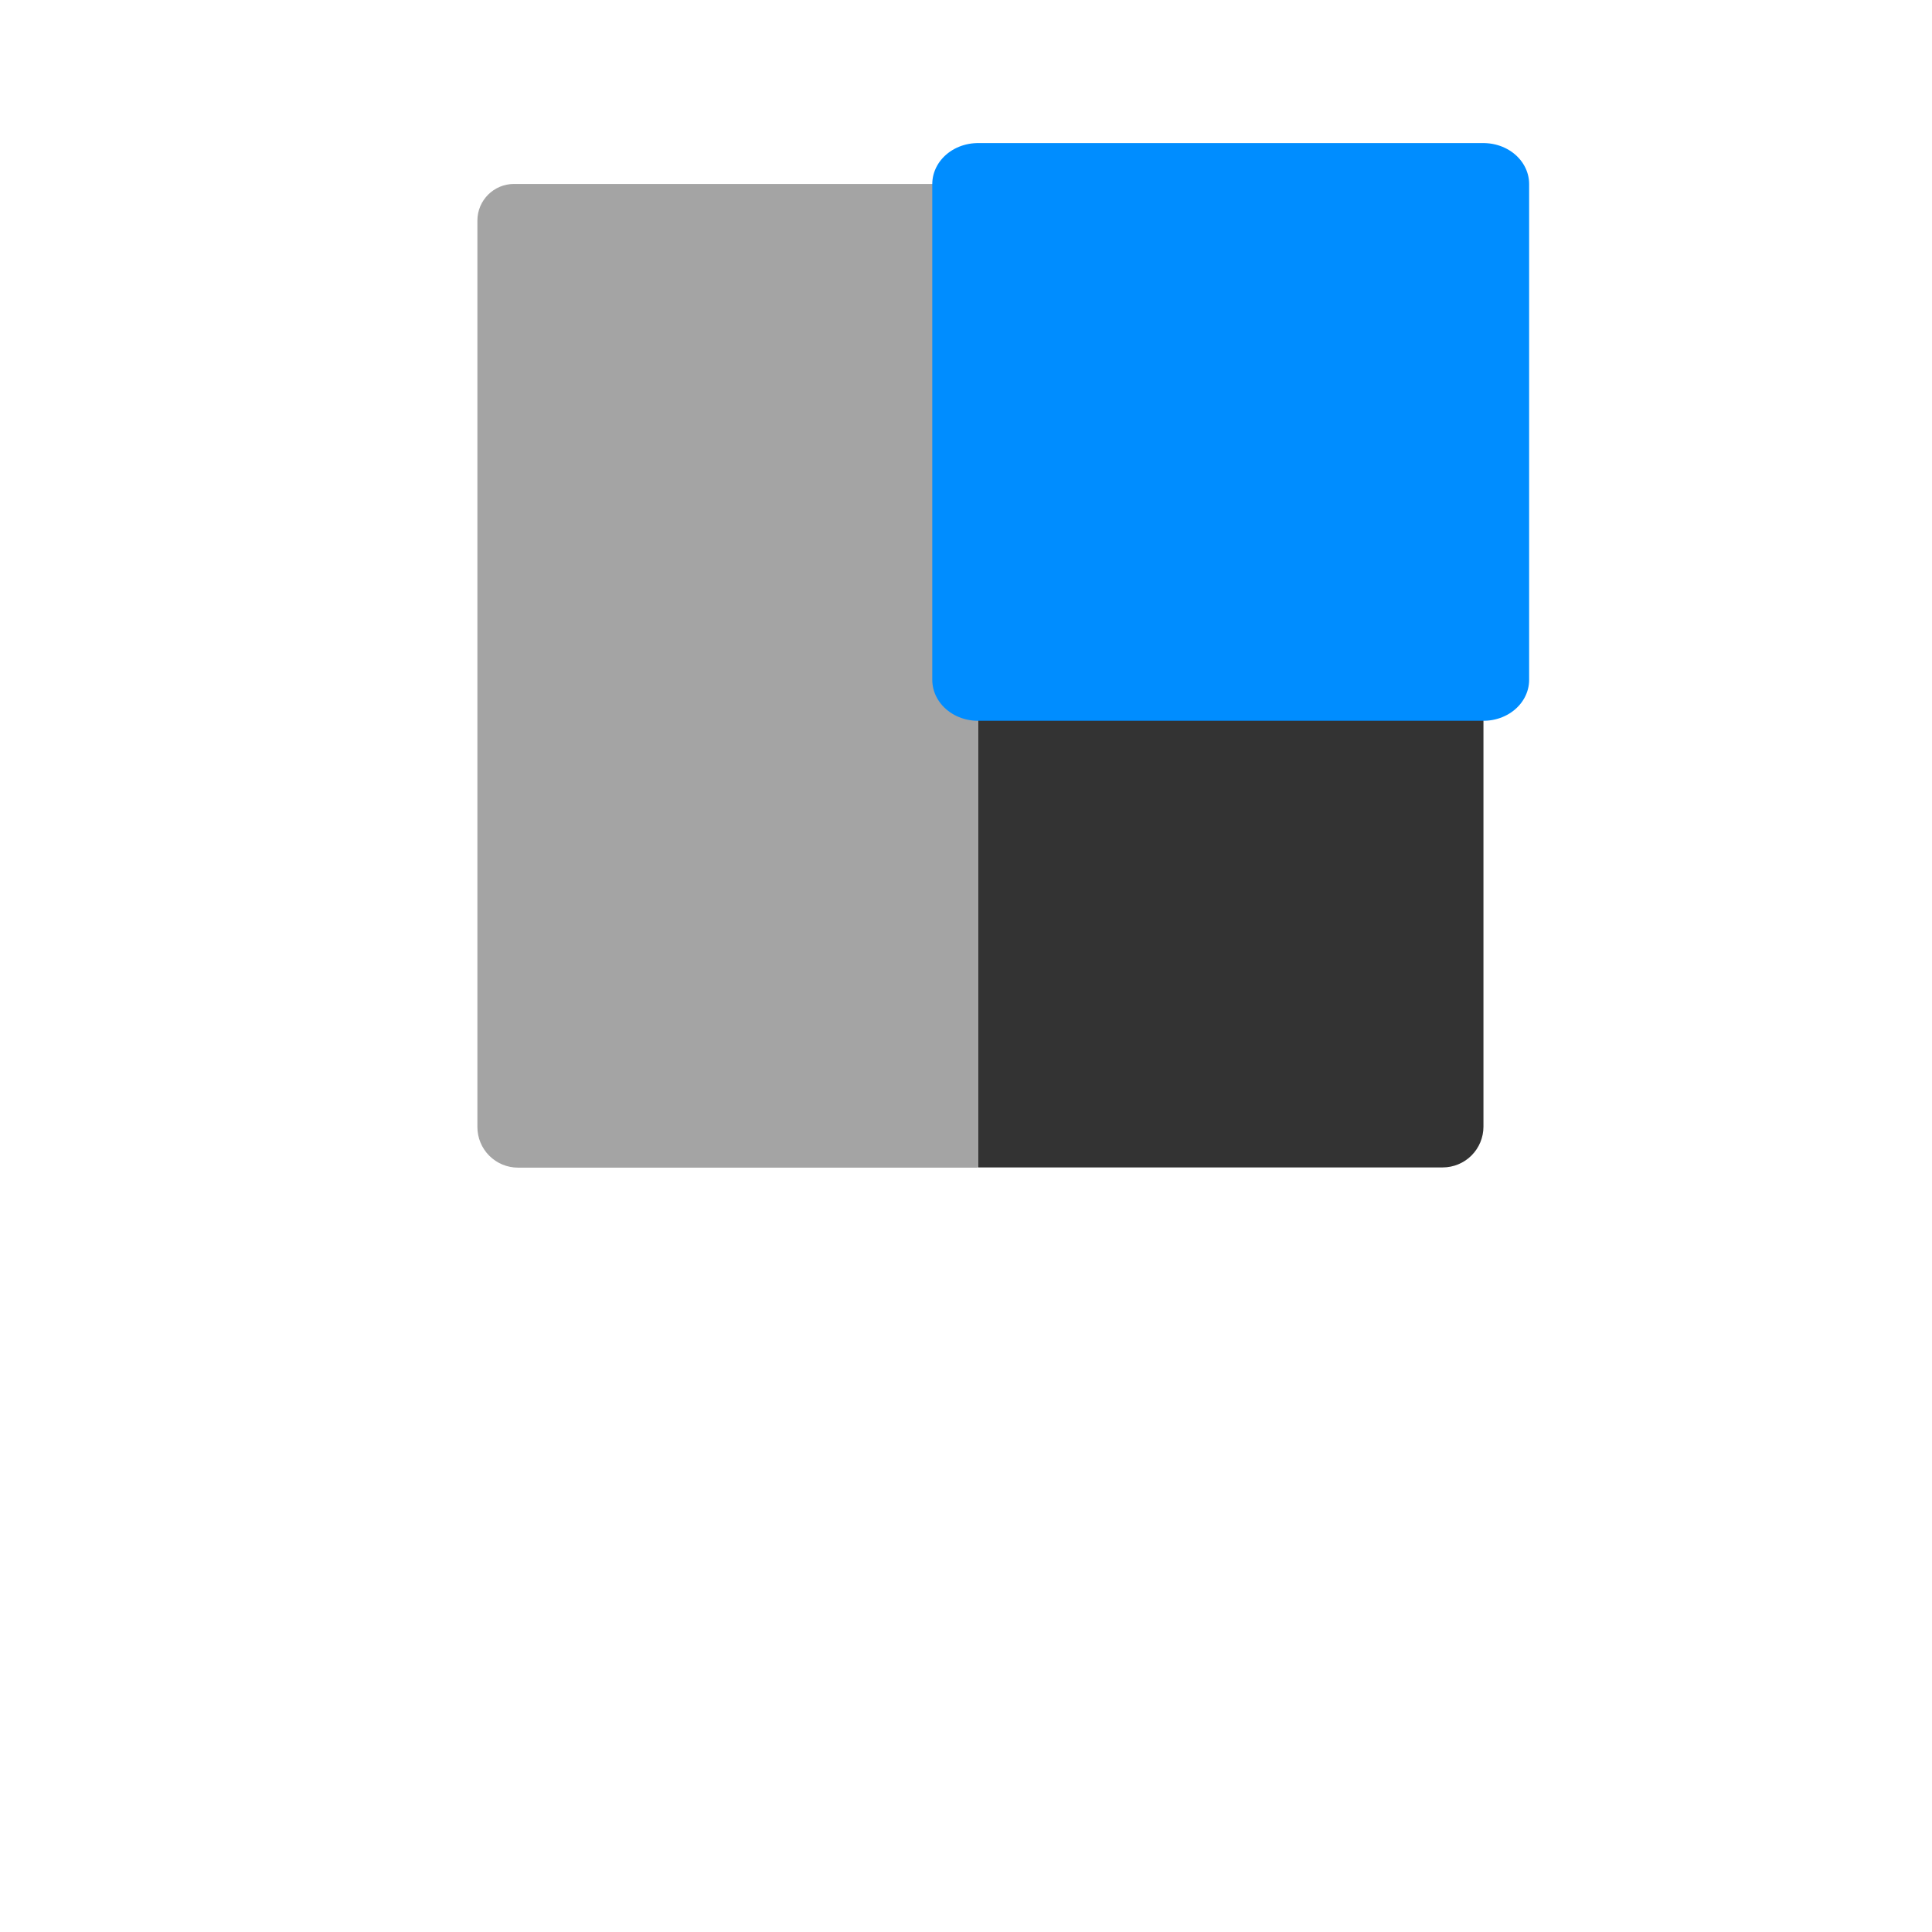 <?xml version="1.0" encoding="UTF-8" standalone="no"?>
<!DOCTYPE svg PUBLIC "-//W3C//DTD SVG 1.1//EN" "http://www.w3.org/Graphics/SVG/1.1/DTD/svg11.dtd">
<svg width="100%" height="100%" viewBox="0 0 256 256" version="1.1" xmlns="http://www.w3.org/2000/svg" xmlns:xlink="http://www.w3.org/1999/xlink" xml:space="preserve" xmlns:serif="http://www.serif.com/" style="fill-rule:evenodd;clip-rule:evenodd;stroke-linecap:round;stroke-linejoin:round;stroke-miterlimit:1;">
    <g transform="matrix(0.556,0,0,1,21.189,-20.71)">
        <path d="M194.846,45.085L84.385,45.085C79.567,45.085 75.662,47.257 75.662,49.936C75.662,70.29 75.662,148.717 75.662,170.046C75.662,171.474 76.681,172.843 78.496,173.852C80.31,174.861 82.772,175.428 85.338,175.428L194.846,175.428L194.846,45.085Z" style="fill:rgb(164,164,164);"/>
    </g>
    <g transform="matrix(0.562,0,0,0.496,87.062,67.678)">
        <path d="M194.846,45.085L75.662,45.085L75.662,175.428L185.226,175.428C187.777,175.428 190.224,174.28 192.028,172.237C193.832,170.194 194.846,167.423 194.846,164.533C194.846,133.201 194.846,45.085 194.846,45.085Z" style="fill:rgb(51,51,51);"/>
    </g>
    <g transform="matrix(0.562,0,0,0.504,87.062,1.664)">
        <rect x="75.662" y="45.085" width="119.184" height="130.344" style="fill:rgb(0,141,255);stroke:rgb(0,141,255);stroke-width:21.54px;"/>
    </g>
</svg>
